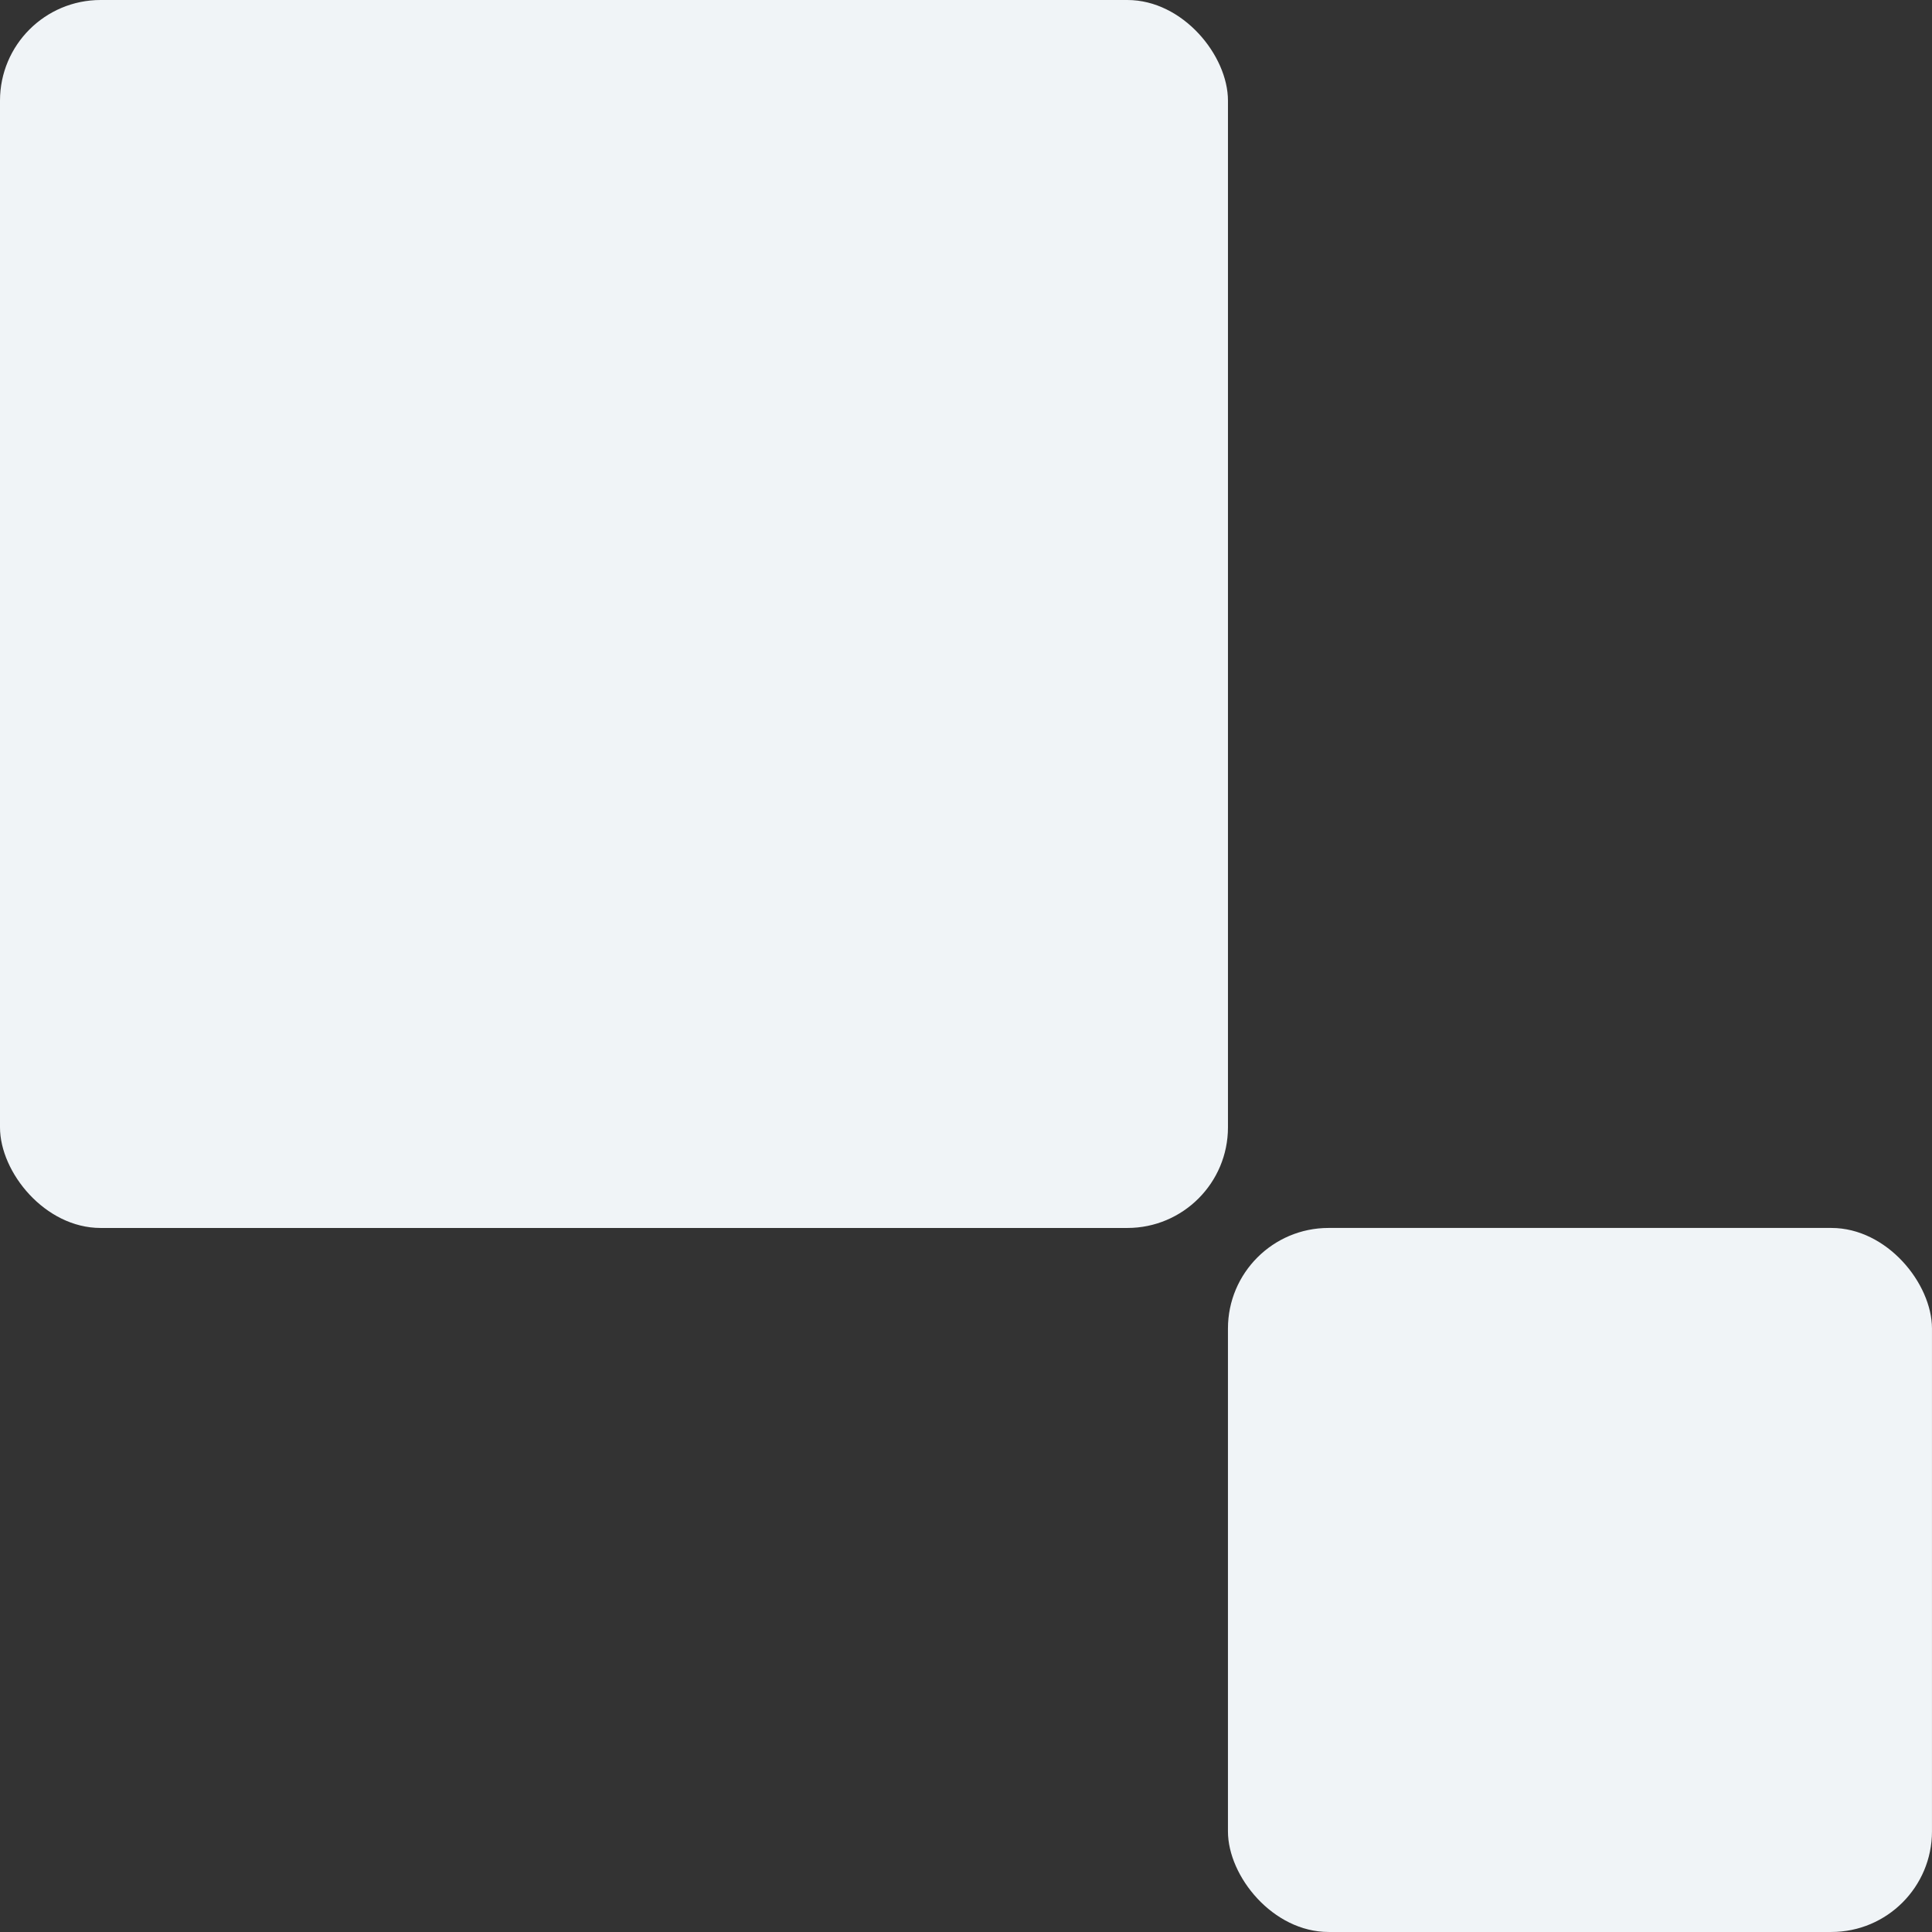 <svg width="96" height="96" viewBox="0 0 96 96" fill="none" xmlns="http://www.w3.org/2000/svg">
<rect x="0" y="0" width="96" height="96" fill="#333333" stroke="none"/>
<rect width="61.017" height="61.017" rx="5" fill="#F0F4F7"/>
<rect x="61.016" y="61.016" width="34.983" height="34.983" rx="5" fill="#F0F4F7"/>
</svg>
